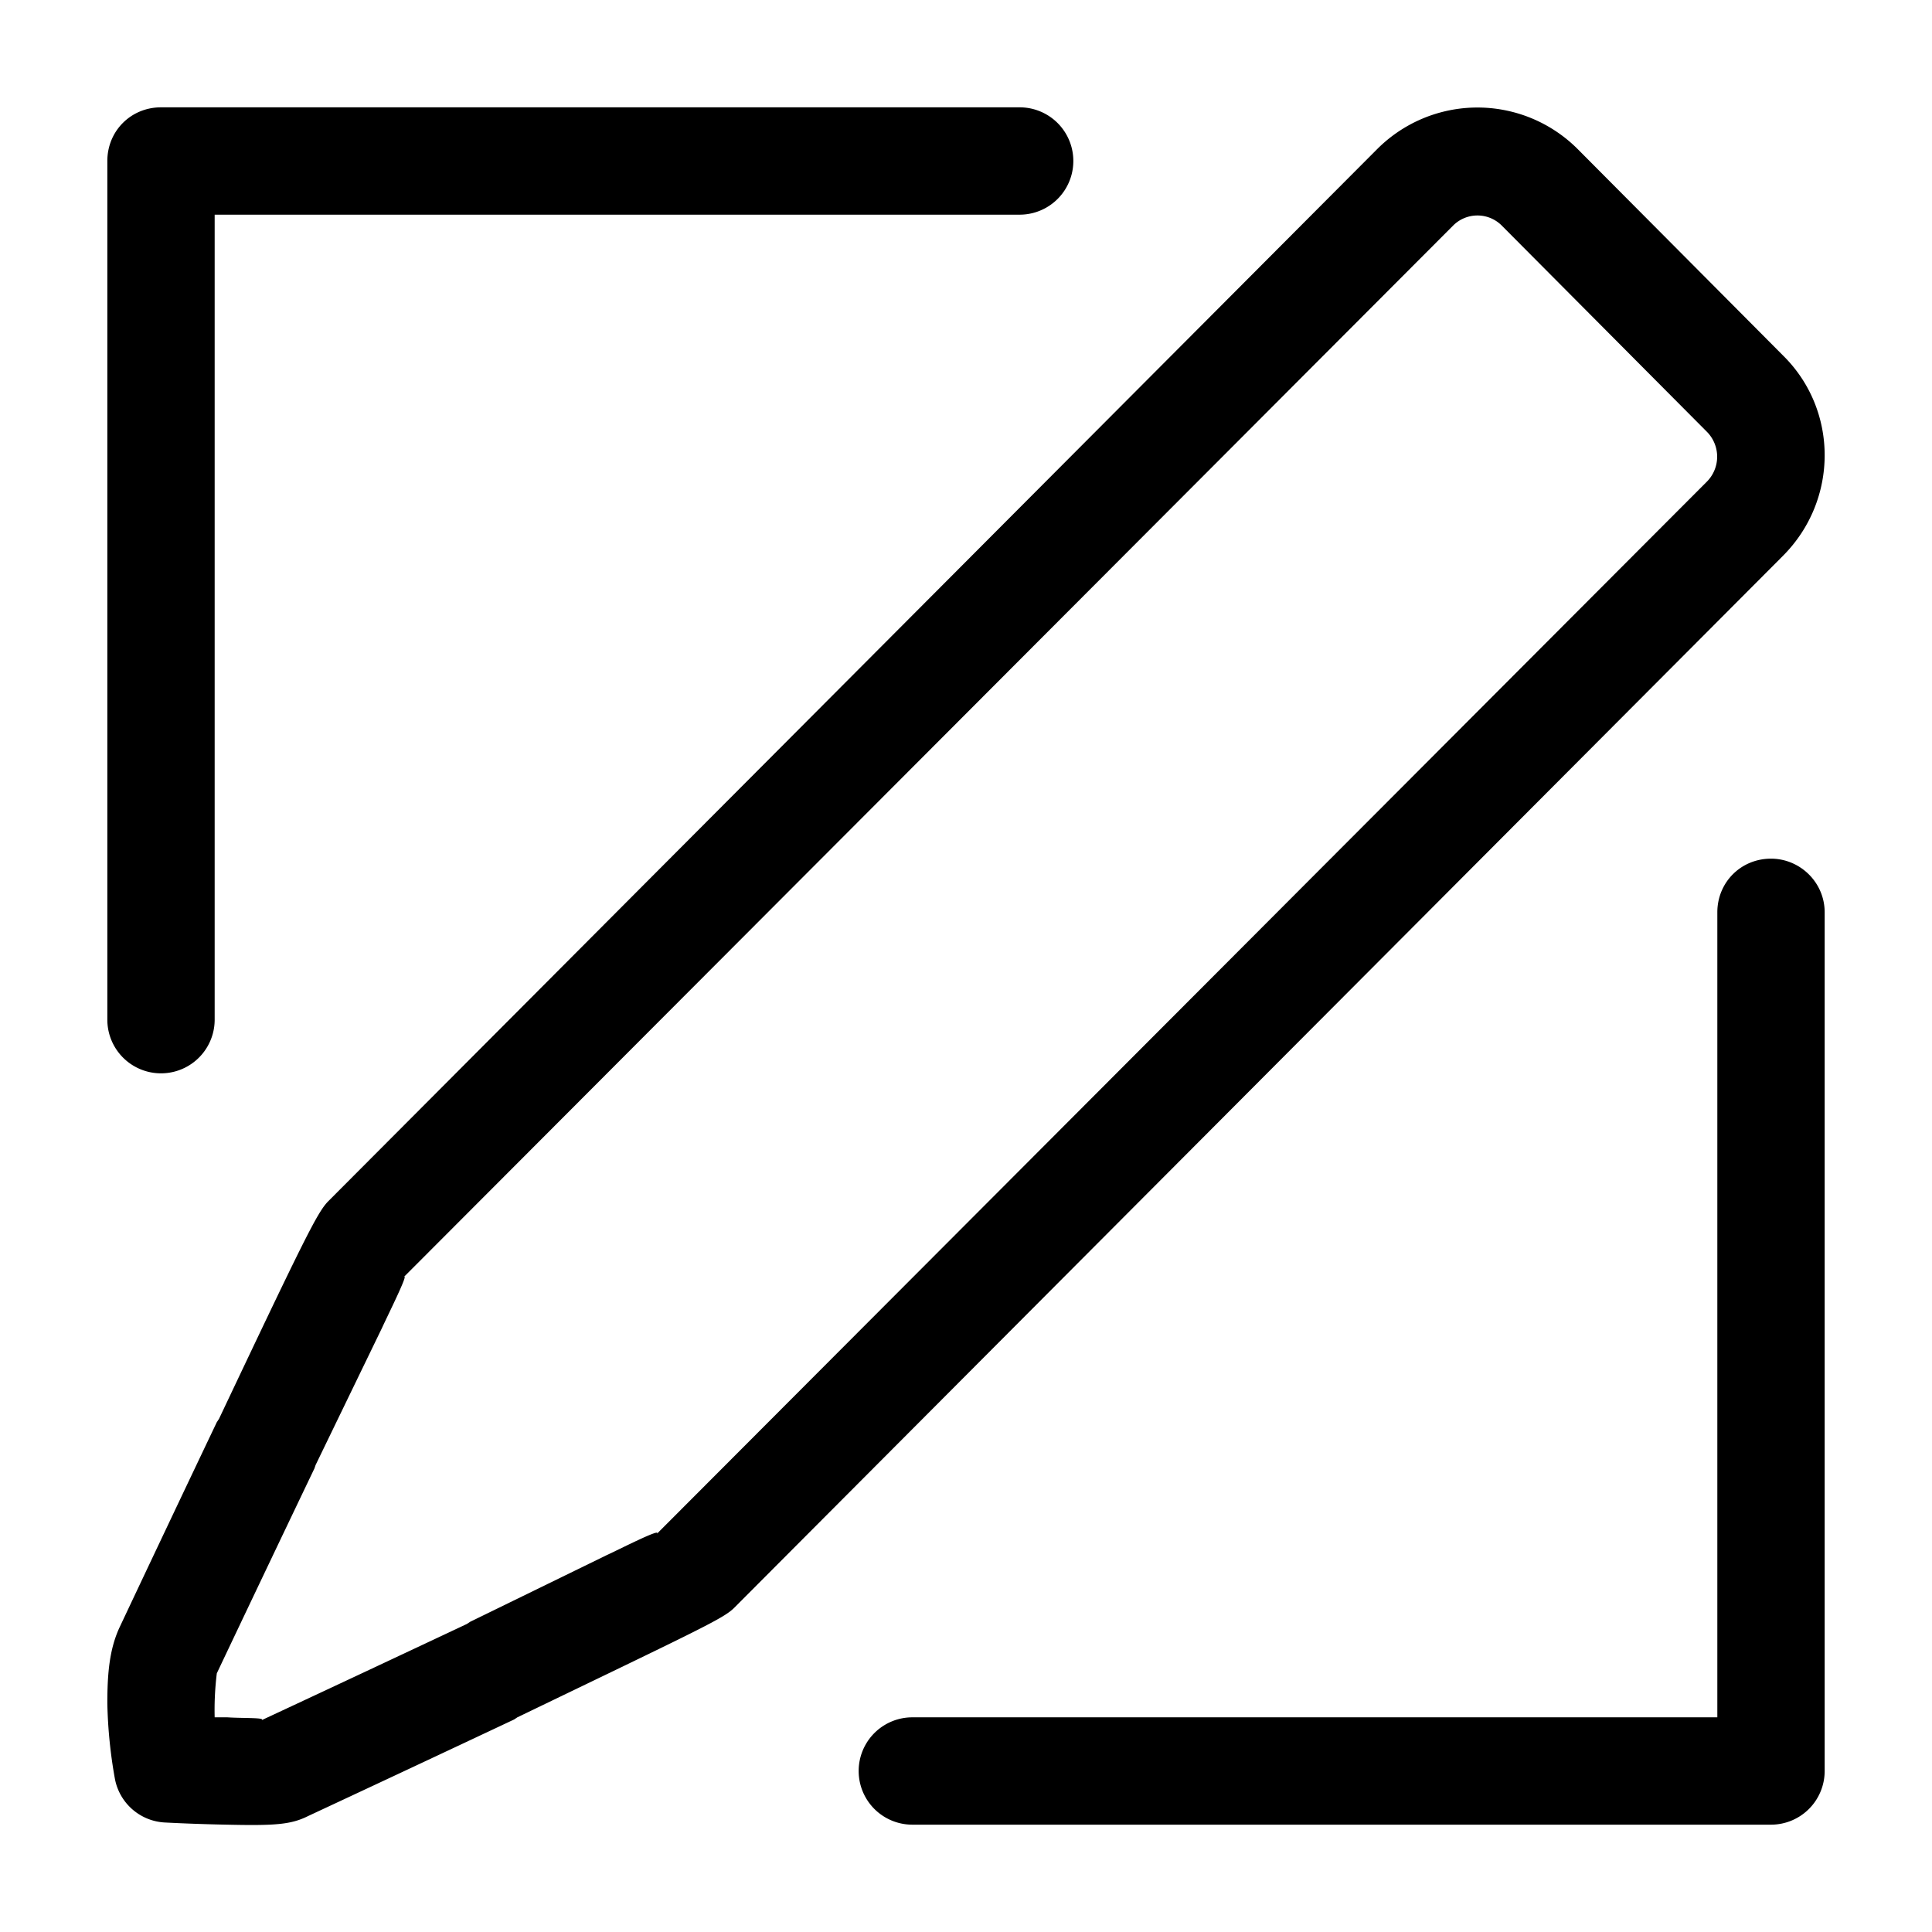 <svg xmlns="http://www.w3.org/2000/svg" width="18" height="18" aria-label="Write icon" viewBox="0 0 18 18">
	<path fill-rule="evenodd" d="M14.7 1.39l1.91 1.92c.52.51.52 1.35 0 1.87l-9.77 9.8c-.1.1-.32.2-2.02 1.02l-.03.02a567.4 567.4 0 0 1-1.92.9c-.16.08-.31.09-.76.08a17.86 17.86 0 0 1-.57-.02.5.5 0 0 1-.47-.41 4.45 4.45 0 0 1-.07-.7c0-.28.02-.5.11-.7a546.56 546.56 0 0 1 .91-1.92l.02-.03c.81-1.71.92-1.93 1.02-2.03l9.77-9.8a1.32 1.32 0 0 1 1.87 0zM16.5 8c.27 0 .5.22.5.5v8a.5.5 0 0 1-.5.5h-8a.5.5 0 1 1 0-1H16V8.5c0-.28.22-.5.5-.5zm-2.96-5.9l-9.78 9.8c.06-.06-.15.36-.2.47l-.62 1.28-.01.03a569.36 569.36 0 0 0-.91 1.91A2.8 2.8 0 0 0 2 16h.12c.14.01.38 0 .31.03a542.86 542.86 0 0 0 1.92-.9l.03-.02 1.27-.62c.11-.05.52-.26.47-.2l9.78-9.8a.33.33 0 0 0 0-.47L13.99 2.1a.32.32 0 0 0-.45 0zM9.5 1a.5.5 0 0 1 0 1H2v7.5a.5.5 0 0 1-1 0v-8c0-.28.22-.5.5-.5h8z"/>
</svg>
